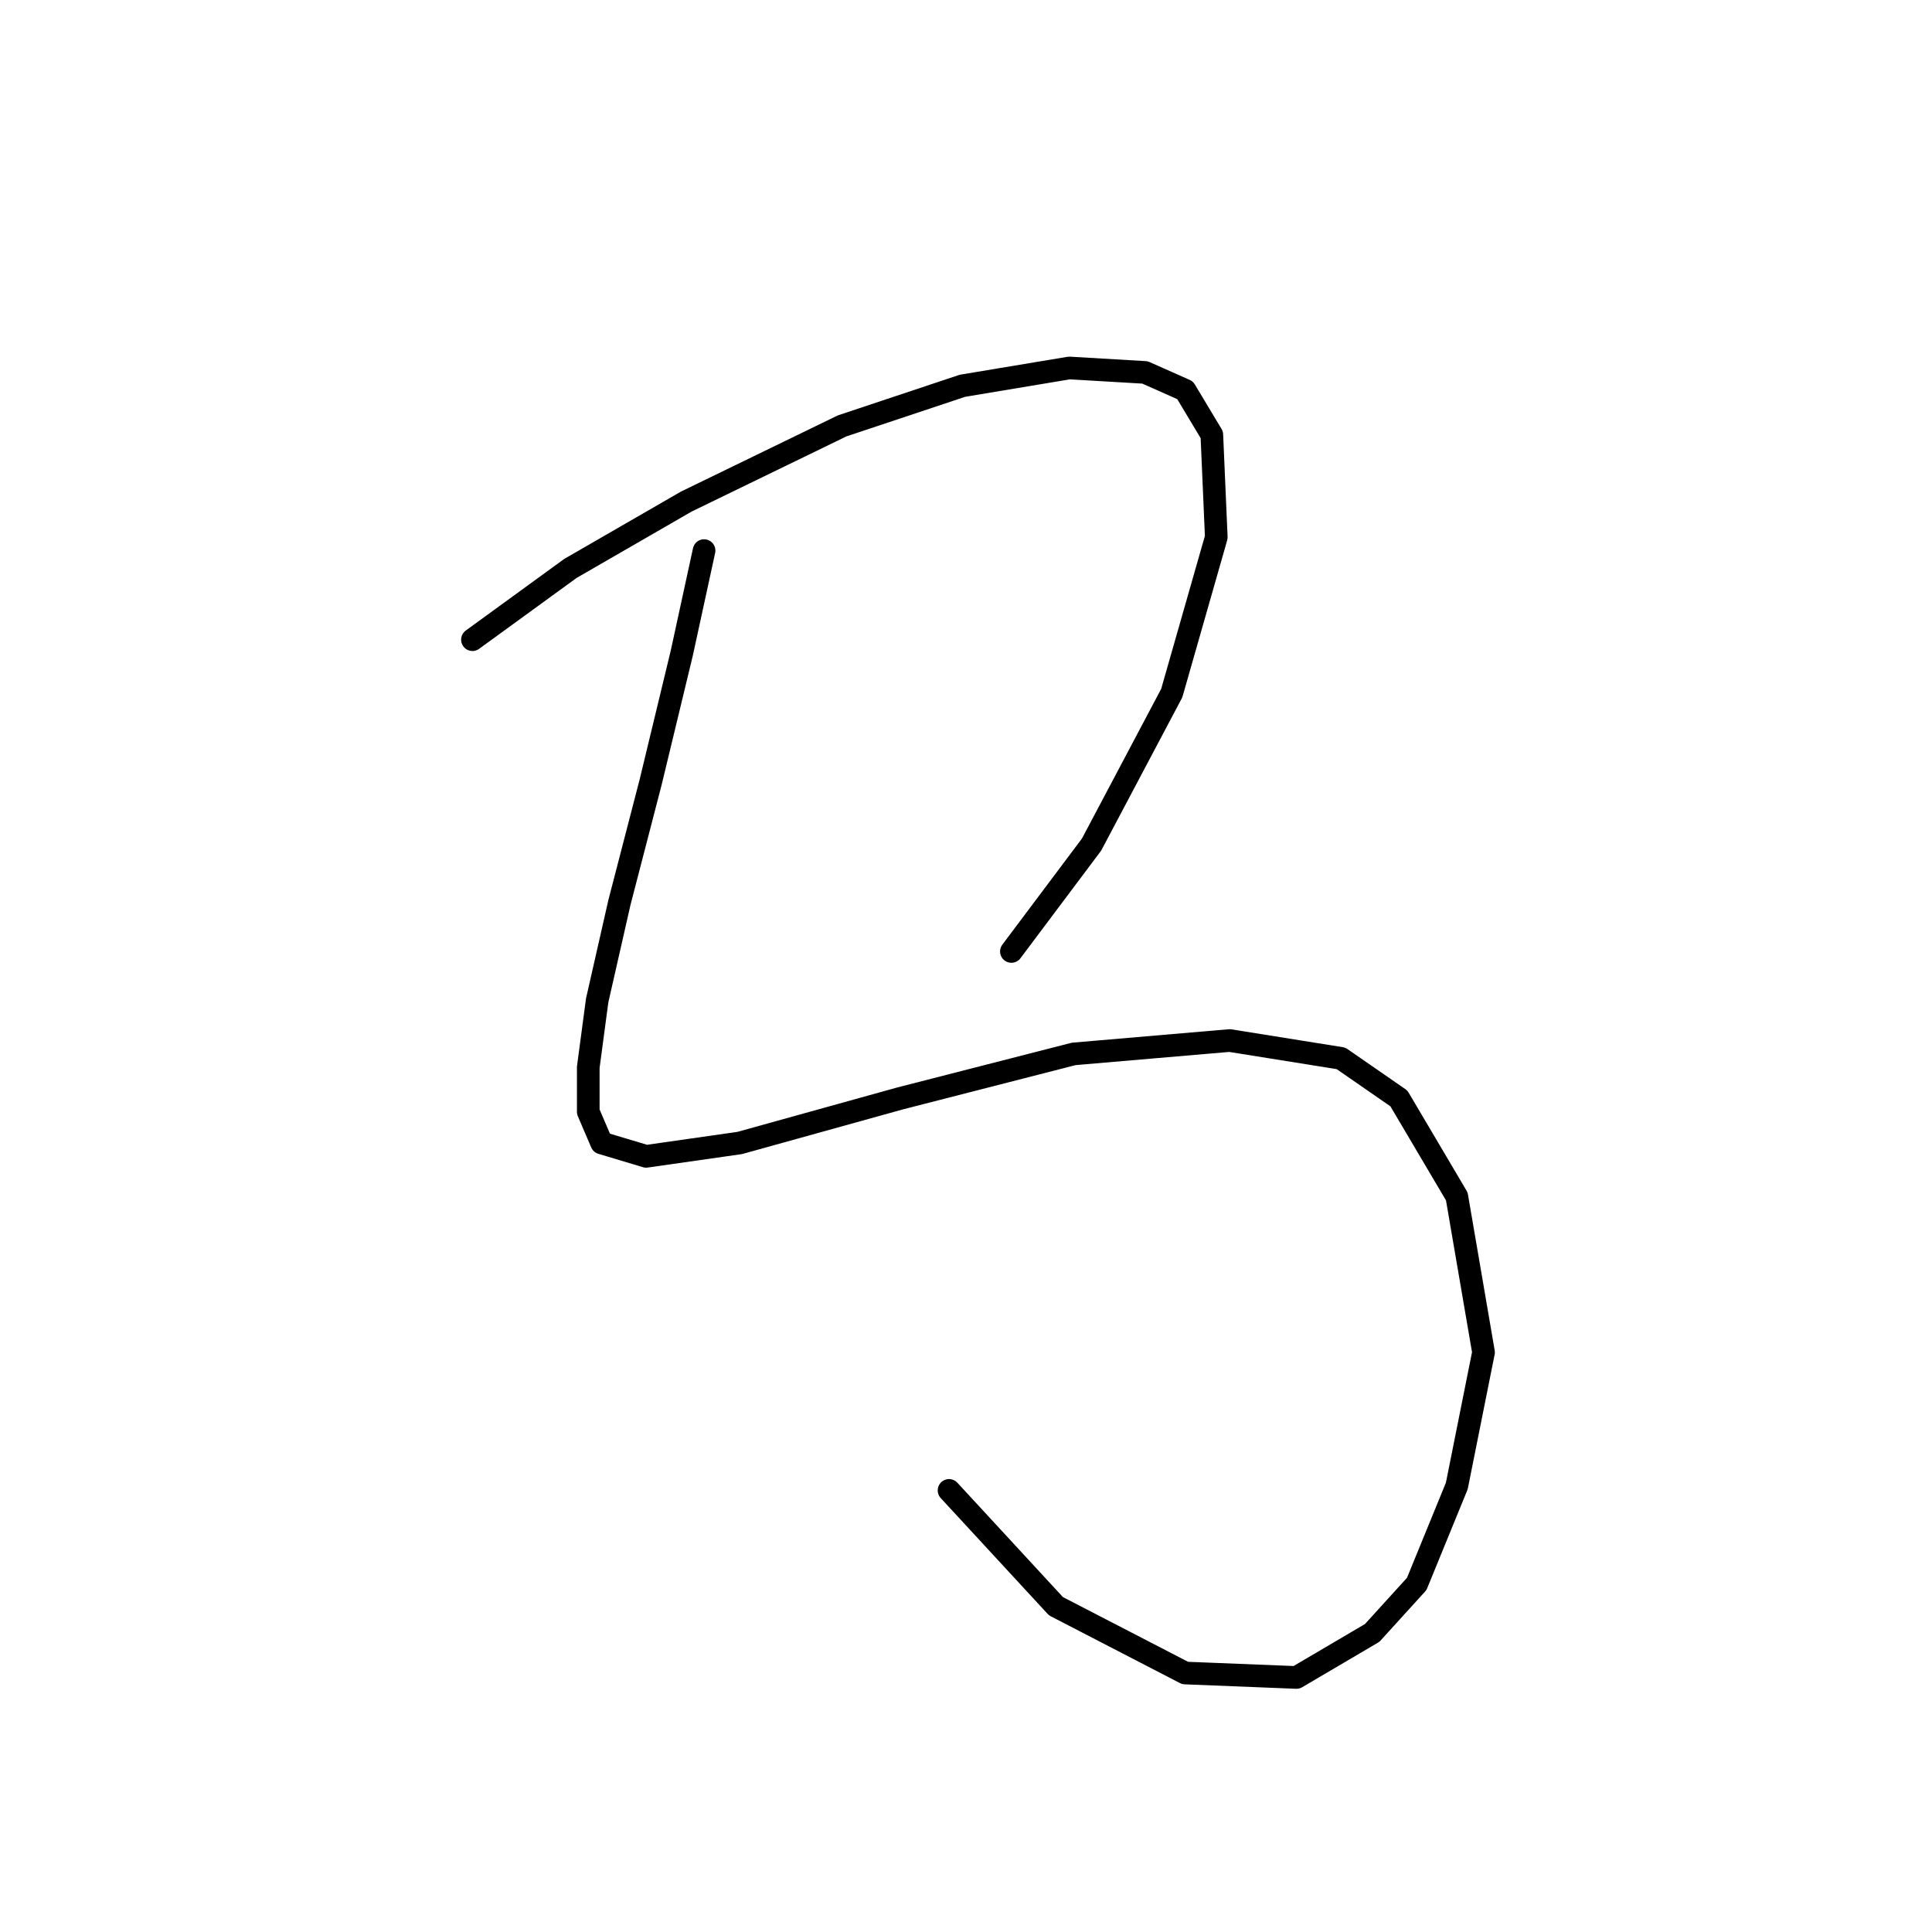 <?xml version="1.0" standalone="no"?>
    <svg width="256" height="256" xmlns="http://www.w3.org/2000/svg" version="1.1">
    <polyline stroke="black" stroke-width="3" stroke-linecap="round" fill="transparent" stroke-linejoin="round" points="62.603 84.76 75.587 75.317 90.932 66.464 111.589 56.431 127.524 51.119 141.688 48.758 151.721 49.349 157.033 51.709 160.574 57.611 161.164 71.185 155.262 91.842 144.639 111.908 134.016 126.073 134.016 126.073 " />
        <polyline stroke="black" stroke-width="3" stroke-linecap="round" fill="transparent" stroke-linejoin="round" points="93.293 72.956 90.342 86.53 86.211 103.646 82.079 119.581 79.128 132.565 77.948 141.417 77.948 147.319 79.719 151.451 85.62 153.221 98.014 151.451 119.261 145.549 142.278 139.647 162.935 137.876 177.689 140.237 185.362 145.549 193.034 158.533 196.575 179.189 193.034 196.895 187.722 209.879 181.821 216.371 171.787 222.273 157.033 221.683 139.917 212.83 125.753 197.485 125.753 197.485 " />
        </svg>